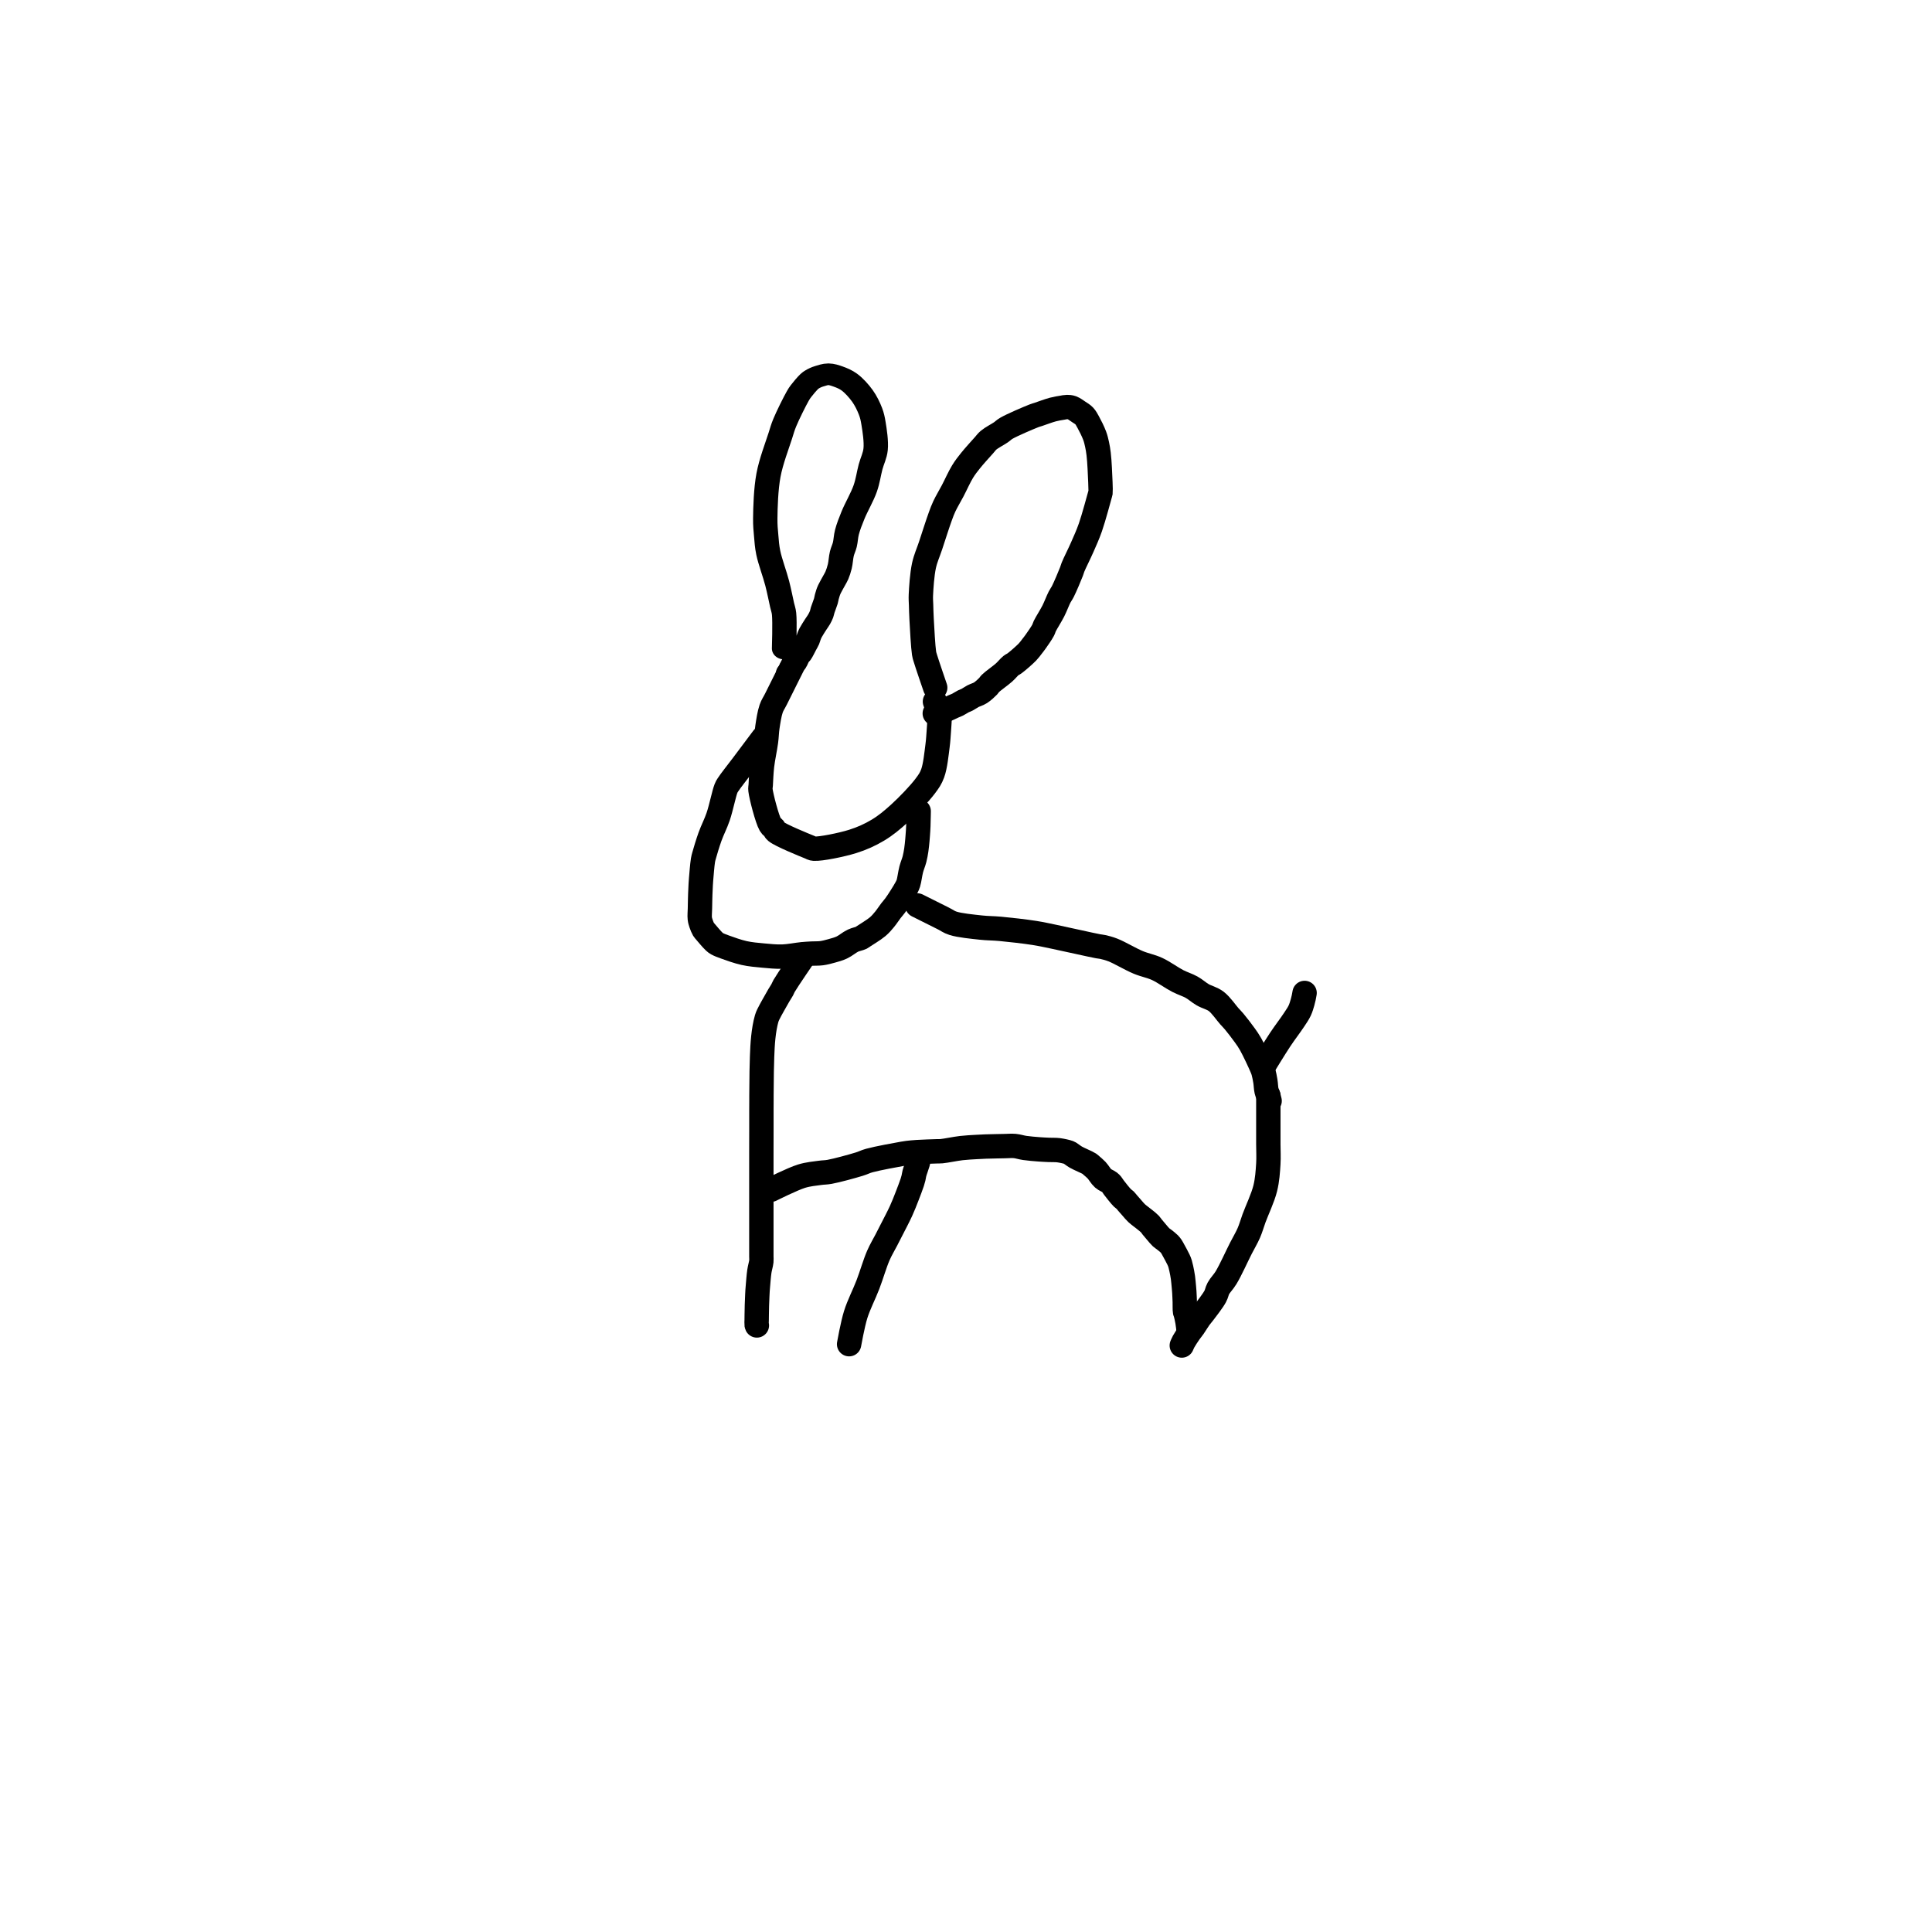 <?xml version="1.0" encoding="utf-8"?>
<!-- Generator: SketchAPI 2022.10.18.0 https://api.sketch.io -->
<svg version="1.1" xmlns="http://www.w3.org/2000/svg" xmlns:xlink="http://www.w3.org/1999/xlink" xmlns:sketchjs="https://sketch.io/dtd/" sketchjs:metadata="eyJuYW1lIjoiRHJhd2luZy0xLnNrZXRjaHBhZCIsInN1cmZhY2UiOnsiaXNQYWludCI6dHJ1ZSwibWV0aG9kIjoiZmlsbCIsImJsZW5kIjoibm9ybWFsIiwiZW5hYmxlZCI6dHJ1ZSwib3BhY2l0eSI6MSwidHlwZSI6InBhdHRlcm4iLCJwYXR0ZXJuIjp7InR5cGUiOiJwYXR0ZXJuIiwicmVmbGVjdCI6Im5vLXJlZmxlY3QiLCJyZXBlYXQiOiJyZXBlYXQiLCJzbW9vdGhpbmciOmZhbHNlLCJzcmMiOiJ0cmFuc3BhcmVudExpZ2h0Iiwic3giOjEsInN5IjoxLCJ4MCI6MC41LCJ4MSI6MSwieTAiOjAuNSwieTEiOjF9LCJpc0ZpbGwiOnRydWV9LCJjbGlwUGF0aCI6eyJlbmFibGVkIjp0cnVlLCJzdHlsZSI6eyJzdHJva2VTdHlsZSI6ImJsYWNrIiwibGluZVdpZHRoIjoxfX0sImRlc2NyaXB0aW9uIjoiTWFkZSB3aXRoIFNrZXRjaHBhZCIsIm1ldGFkYXRhIjp7fSwiZXhwb3J0RFBJIjo3MiwiZXhwb3J0Rm9ybWF0IjoicG5nIiwiZXhwb3J0UXVhbGl0eSI6MC45NSwidW5pdHMiOiJweCIsIndpZHRoIjo2MDAsImhlaWdodCI6NjAwLCJwYWdlcyI6W3sid2lkdGgiOjYwMCwiaGVpZ2h0Ijo2MDB9XSwidXVpZCI6IjE1YTI4Yjc3LTgxODYtNDVkYS04ZTUxLWNkODllY2EwNDYyOCJ9" width="600" height="600" viewBox="0 0 600 600">
<path style="fill: none; stroke: #000000; mix-blend-mode: source-over; stroke-dasharray: none; stroke-dashoffset: 0; stroke-linecap: round; stroke-linejoin: round; stroke-miterlimit: 4; stroke-opacity: 1; stroke-width: 5;" sketchjs:tool="pencil" d="M6.86 0 C6.86 0 4.046 5.645 3.21 7.32 2.773 8.196 2.483 8.529 2.21 9.32 1.853 10.354 1.627 11.883 1.45 13.06 1.294 14.097 1.305 14.899 1.16 16.01 0.97 17.467 0.522 19.458 0.34 21.04 0.179 22.438 0.122 24.128 0.07 25.01 0.044 25.45 -0.034 25.526 0.02 26 0.167 27.295 1.384 31.985 2.04 33.11 2.286 33.532 2.568 33.601 2.77 33.85 2.945 34.065 2.913 34.253 3.2 34.5 4.1 35.275 8.918 37.239 10.14 37.73 10.566 37.901 10.574 37.998 11.02 38.03 12.331 38.124 16.589 37.275 18.91 36.55 20.867 35.938 22.512 35.182 24.12 34.22 25.702 33.273 27.015 32.178 28.49 30.84 30.238 29.254 32.626 26.772 33.81 25.19 34.55 24.202 34.943 23.658 35.34 22.58 35.886 21.097 36.131 18.532 36.34 16.95 36.491 15.81 36.543 14.716 36.6 13.99 36.633 13.569 36.649 13.38 36.67 12.99 36.699 12.44 36.789 11.559 36.74 11 36.703 10.586 36.623 10.342 36.51 9.93 36.35 9.347 35.81 7.85 35.81 7.85 " transform="matrix(1.514,0,0,1.514,236.14,205.989)"/>
<path style="fill: none; stroke: #000000; mix-blend-mode: source-over; stroke-dasharray: none; stroke-dashoffset: 0; stroke-linecap: round; stroke-linejoin: round; stroke-miterlimit: 4; stroke-opacity: 1; stroke-width: 5;" sketchjs:tool="pencil" d="M2.95 57.57 C2.95 57.57 1.225 52.563 0.89 51.41 0.761 50.967 0.733 50.938 0.66 50.48 0.464 49.247 0.26 45.39 0.16 43.56 0.094 42.358 0.075 41.467 0.05 40.57 0.029 39.837 -0.026 39.414 0.01 38.57 0.072 37.101 0.254 34.35 0.64 32.55 0.967 31.025 1.502 29.924 2 28.42 2.601 26.606 3.459 23.894 4 22.42 4.321 21.545 4.479 21.101 4.83 20.35 5.274 19.401 5.935 18.321 6.52 17.21 7.176 15.965 7.884 14.344 8.57 13.23 9.108 12.356 9.557 11.794 10.19 11 10.974 10.017 12.283 8.589 12.97 7.82 13.367 7.376 13.498 7.134 13.92 6.78 14.532 6.266 15.758 5.645 16.42 5.19 16.874 4.878 16.999 4.678 17.54 4.36 18.683 3.689 22.131 2.218 23.21 1.8 23.629 1.638 23.716 1.637 24.1 1.51 24.806 1.277 26.207 0.745 27.1 0.51 27.799 0.326 28.47 0.229 29 0.14 29.379 0.076 29.652 0 29.98 0 30.312 0 30.632 0.015 30.98 0.14 31.425 0.299 31.953 0.707 32.39 1 32.791 1.268 33.193 1.485 33.51 1.82 33.836 2.165 34.027 2.545 34.31 3.05 34.722 3.785 35.334 5.012 35.65 5.86 35.896 6.52 36.014 7.061 36.15 7.68 36.288 8.31 36.383 8.896 36.47 9.61 36.577 10.492 36.639 11.462 36.7 12.58 36.779 14.028 36.922 17.109 36.86 17.57 36.85 17.646 36.843 17.624 36.82 17.7 36.652 18.259 35.484 22.685 34.78 24.69 34.231 26.255 33.684 27.433 33.09 28.79 32.494 30.153 31.557 31.984 31.21 32.85 31.052 33.245 31.063 33.333 30.91 33.73 30.575 34.598 29.616 36.882 29.14 37.82 28.879 38.335 28.708 38.5 28.46 38.98 28.082 39.712 27.665 40.87 27.18 41.83 26.66 42.858 25.766 44.232 25.42 44.95 25.246 45.311 25.257 45.452 25.08 45.79 24.774 46.374 24.025 47.443 23.59 48.06 23.278 48.502 23.038 48.804 22.75 49.17 22.461 49.538 22.258 49.848 21.86 50.26 21.229 50.914 19.812 52.141 19.2 52.59 18.907 52.805 18.768 52.807 18.51 53.01 18.1 53.332 17.645 53.934 17.07 54.45 16.307 55.134 14.795 56.174 14.28 56.69 14.052 56.919 14.046 57.027 13.84 57.24 13.482 57.61 12.788 58.265 12.23 58.62 11.73 58.938 11.153 59.072 10.68 59.32 10.258 59.542 9.879 59.834 9.52 60.02 9.228 60.171 8.993 60.232 8.7 60.38 8.342 60.561 7.9 60.871 7.54 61.05 7.245 61.197 7.046 61.252 6.71 61.4 6.181 61.633 5.224 62.118 4.68 62.33 4.328 62.468 4.092 62.534 3.79 62.62 3.485 62.707 2.86 62.85 2.86 62.85 " transform="matrix(1.514,0,0,1.514,285.973,126.408)"/>
<path style="fill: none; stroke: #000000; mix-blend-mode: source-over; stroke-dasharray: none; stroke-dashoffset: 0; stroke-linecap: round; stroke-linejoin: round; stroke-miterlimit: 4; stroke-opacity: 1; stroke-width: 5;" sketchjs:tool="pencil" d="M3.86 63.28 C3.86 63.28 4.037 57.067 3.86 55.28 3.77 54.367 3.617 54.063 3.45 53.23 3.19 51.929 2.864 50.033 2.45 48.23 1.955 46.077 0.991 43.207 0.62 41.19 0.347 39.705 0.293 38.584 0.19 37.27 0.086 35.947 -0.015 34.91 0 33.28 0.024 30.699 0.127 26.51 0.66 23.28 1.176 20.149 2.461 16.394 3.09 14.18 3.454 12.899 3.572 12.328 4 11.16 4.623 9.461 6.038 6.271 6.66 5.04 6.94 4.486 7.044 4.31 7.34 3.87 7.764 3.239 8.616 2.114 9.04 1.67 9.252 1.448 9.375 1.36 9.57 1.22 9.782 1.068 10.022 0.926 10.27 0.8 10.53 0.668 10.763 0.561 11.1 0.45 11.59 0.288 12.321 -0.006 12.95 0 13.607 0.006 14.286 0.258 14.96 0.53 15.718 0.836 16.51 1.2 17.25 1.81 18.181 2.579 19.201 3.846 19.93 4.99 20.64 6.104 21.204 7.431 21.59 8.57 21.918 9.539 22.047 10.25 22.21 11.36 22.445 12.961 22.798 15.508 22.64 17.29 22.507 18.791 21.939 19.947 21.6 21.38 21.228 22.953 21.045 24.628 20.51 26.35 19.898 28.318 18.663 30.677 18 32.51 17.479 33.949 17.043 35.203 16.76 36.42 16.52 37.449 16.515 38.438 16.32 39.32 16.152 40.08 15.875 40.649 15.71 41.41 15.518 42.294 15.48 43.437 15.29 44.32 15.127 45.078 14.911 45.813 14.69 46.4 14.519 46.854 14.35 47.128 14.14 47.57 13.863 48.151 13.394 49.041 13.17 49.58 13.025 49.928 12.951 50.161 12.86 50.46 12.768 50.761 12.691 51.069 12.62 51.38 12.548 51.696 12.527 51.962 12.43 52.34 12.285 52.906 11.924 53.87 11.77 54.43 11.668 54.8 11.656 55.037 11.55 55.36 11.427 55.733 11.243 56.147 11.05 56.53 10.851 56.924 10.619 57.251 10.37 57.69 10.05 58.256 9.544 59.125 9.3 59.65 9.144 59.986 9.069 60.211 8.97 60.5 8.869 60.794 8.821 61.085 8.7 61.4 8.559 61.769 8.361 62.128 8.15 62.57 7.872 63.153 7.44 64.178 7.17 64.59 7.036 64.794 6.935 64.814 6.81 65.01 6.592 65.353 6.322 66.206 6.11 66.55 5.99 66.744 5.882 66.807 5.77 66.97 5.632 67.171 5.484 67.43 5.36 67.68 5.23 67.942 5.139 68.29 5.01 68.51 4.913 68.675 4.7 68.91 4.7 68.91 " transform="matrix(1.514,0,0,1.346,237.658,116.229)"/>
<path style="fill: none; stroke: #000000; mix-blend-mode: source-over; stroke-dasharray: none; stroke-dashoffset: 0; stroke-linecap: round; stroke-linejoin: round; stroke-miterlimit: 4; stroke-opacity: 1; stroke-width: 5;" sketchjs:tool="pencil" d="M12.99 0 C12.99 0 10.073 3.89 8.79 5.6 7.706 7.045 6.311 8.781 5.79 9.6 5.575 9.938 5.542 9.97 5.39 10.35 4.987 11.357 4.384 14.367 3.79 16.11 3.278 17.611 2.61 18.856 2.12 20.22 1.648 21.532 1.126 23.278 0.89 24.14 0.776 24.558 0.74 24.656 0.67 25.08 0.528 25.937 0.354 28.131 0.28 29.01 0.243 29.453 0.232 29.62 0.21 30.01 0.178 30.56 0.141 31.45 0.12 32 0.105 32.39 0.1 32.609 0.09 33 0.076 33.552 0.062 34.333 0.05 35 0.038 35.667 -0.045 36.439 0.02 37 0.068 37.419 0.168 37.718 0.29 38.08 0.42 38.467 0.621 38.968 0.79 39.25 0.899 39.431 0.962 39.473 1.12 39.66 1.486 40.092 2.522 41.334 2.99 41.76 3.231 41.979 3.33 42.054 3.59 42.2 3.989 42.424 4.546 42.629 5.21 42.87 6.226 43.239 7.814 43.809 9.13 44.1 10.414 44.384 11.706 44.488 13.01 44.61 14.326 44.733 15.662 44.872 16.99 44.83 18.329 44.787 19.902 44.455 21.01 44.35 21.788 44.276 22.336 44.247 23 44.21 23.663 44.173 24.324 44.218 24.99 44.13 25.677 44.039 26.373 43.852 27.06 43.66 27.76 43.464 28.457 43.284 29.15 42.96 29.914 42.603 30.705 41.902 31.43 41.56 32.027 41.278 32.791 41.15 33.15 40.97 33.331 40.879 33.343 40.837 33.53 40.71 34.053 40.354 35.727 39.358 36.51 38.69 37.104 38.183 37.483 37.717 37.93 37.18 38.388 36.629 38.825 35.933 39.22 35.42 39.536 35.009 39.793 34.748 40.1 34.33 40.485 33.806 40.928 33.123 41.32 32.5 41.715 31.873 42.2 31.093 42.46 30.58 42.624 30.256 42.697 30.123 42.81 29.76 43.014 29.108 43.163 27.804 43.39 26.94 43.588 26.186 43.884 25.535 44.06 24.85 44.225 24.207 44.332 23.591 44.43 22.95 44.529 22.301 44.598 21.525 44.65 20.98 44.687 20.594 44.705 20.321 44.73 19.99 44.755 19.658 44.78 19.323 44.8 18.99 44.82 18.659 44.835 18.388 44.85 18 44.871 17.449 44.888 16.552 44.9 16 44.909 15.609 44.92 15 44.92 15 " transform="matrix(1.514,0,0,1.514,217.297,229.211)"/>
<path style="fill: none; stroke: #000000; mix-blend-mode: source-over; stroke-dasharray: none; stroke-dashoffset: 0; stroke-linecap: round; stroke-linejoin: round; stroke-miterlimit: 4; stroke-opacity: 1; stroke-width: 5;" sketchjs:tool="pencil" d="M9.98 0 C9.98 0 6.295 5.368 5.65 6.5 5.434 6.879 5.425 7.006 5.27 7.29 5.077 7.644 4.818 8.011 4.56 8.45 4.229 9.012 3.82 9.739 3.46 10.39 3.1 11.042 2.643 11.835 2.4 12.36 2.246 12.693 2.174 12.86 2.07 13.2 1.918 13.696 1.764 14.437 1.65 15.07 1.534 15.713 1.452 16.374 1.38 17.03 1.308 17.687 1.262 18.349 1.22 19.01 1.178 19.672 1.156 20.269 1.13 21 1.098 21.898 1.063 23.268 1.05 24 1.042 24.423 1.044 24.556 1.04 25 1.031 25.889 1.004 28.111 1 29 0.998 29.444 1.001 29.609 1 30 0.999 30.552 0.992 31.219 0.99 32 0.987 33.105 0.991 34.592 0.99 36 0.988 37.574 0.981 39.97 0.98 41 0.98 41.461 0.98 41.609 0.98 42 0.98 42.552 0.98 43.266 0.98 44 0.98 44.899 0.98 46.268 0.98 47 0.98 47.423 0.98 47.577 0.98 48 0.98 48.732 0.98 50.268 0.98 51 0.98 51.423 0.98 51.556 0.98 52 0.98 52.889 0.98 54.895 0.98 56 0.98 56.781 0.98 57.219 0.98 58 0.98 59.105 0.98 61.111 0.98 62 0.98 62.444 1.019 62.609 0.98 63 0.924 63.566 0.681 64.309 0.57 65.06 0.438 65.952 0.345 67.286 0.28 68.01 0.242 68.431 0.222 68.677 0.2 69.01 0.178 69.341 0.165 69.669 0.15 70 0.135 70.332 0.123 70.667 0.11 71 0.097 71.333 0.08 71.667 0.07 72 0.06 72.333 0.057 72.667 0.05 73 0.043 73.333 0.035 73.667 0.03 74 0.025 74.333 0.023 74.667 0.02 75 0.017 75.333 -0.019 75.815 0.01 76 0.022 76.073 0.06 76.15 0.06 76.15 " transform="matrix(1.514,0,0,1.514,234.961,296.335)"/>
<path style="fill: none; stroke: #000000; mix-blend-mode: source-over; stroke-dasharray: none; stroke-dashoffset: 0; stroke-linecap: round; stroke-linejoin: round; stroke-miterlimit: 4; stroke-opacity: 1; stroke-width: 5;" sketchjs:tool="pencil" d="M0 0 C0 0 3.972 1.986 5.32 2.66 6.147 3.073 6.455 3.385 7.32 3.66 8.712 4.103 11.303 4.35 13.04 4.54 14.48 4.698 15.502 4.66 17.01 4.8 19.019 4.986 22.008 5.323 24.02 5.64 25.556 5.882 26.449 6.099 28.06 6.43 30.471 6.925 35.584 8.095 37.07 8.37 37.555 8.46 37.659 8.434 38.04 8.52 38.606 8.648 39.287 8.815 40.12 9.14 41.479 9.671 43.689 11.005 45.31 11.68 46.673 12.248 47.882 12.428 49.17 13.02 50.582 13.669 52.121 14.827 53.41 15.49 54.439 16.019 55.385 16.28 56.26 16.77 57.079 17.228 57.709 17.838 58.52 18.31 59.385 18.813 60.447 19.021 61.31 19.68 62.301 20.437 63.346 21.999 64.02 22.75 64.415 23.19 64.599 23.348 64.97 23.79 65.562 24.495 66.551 25.774 67.16 26.63 67.638 27.302 67.93 27.7 68.37 28.48 69.055 29.693 70.287 32.335 70.69 33.3 70.857 33.701 70.902 33.82 71 34.17 71.141 34.675 71.285 35.422 71.39 36.06 71.496 36.705 71.499 37.461 71.63 38.02 71.732 38.458 71.922 38.797 72.03 39.16 72.126 39.483 72.26 40.09 72.26 40.09 72.26 40.09 72.26 40.09 72.26 40.09 " transform="matrix(1.514,0,0,1.514,284.891,281.197)"/>
<path style="fill: none; stroke: #000000; mix-blend-mode: source-over; stroke-dasharray: none; stroke-dashoffset: 0; stroke-linecap: round; stroke-linejoin: round; stroke-miterlimit: 4; stroke-opacity: 1; stroke-width: 5;" sketchjs:tool="pencil" d="M17.75 0 C17.75 0 17.75 5.154 17.75 7 17.75 8.209 17.75 8.928 17.75 10 17.75 11.238 17.838 12.594 17.75 14 17.651 15.581 17.547 17.286 17.12 19.02 16.633 20.998 15.426 23.501 14.81 25.19 14.383 26.36 14.181 27.177 13.75 28.17 13.293 29.223 12.743 30.108 12.12 31.33 11.264 33.008 10.001 35.83 9.1 37.32 8.523 38.275 7.887 38.847 7.5 39.56 7.189 40.132 7.187 40.588 6.85 41.21 6.338 42.156 5.084 43.744 4.48 44.55 4.126 45.022 3.914 45.229 3.61 45.65 3.229 46.178 2.774 46.957 2.4 47.49 2.102 47.915 1.856 48.183 1.56 48.61 1.188 49.146 0.643 49.971 0.37 50.47 0.197 50.785 0 51.27 0 51.27 " transform="matrix(1.514,0,0,1.514,367.017,340.238)"/>
<path style="fill: none; stroke: #000000; mix-blend-mode: source-over; stroke-dasharray: none; stroke-dashoffset: 0; stroke-linecap: round; stroke-linejoin: round; stroke-miterlimit: 4; stroke-opacity: 1; stroke-width: 5;" sketchjs:tool="pencil" d="M0 38.08 C0 38.08 0.723 34.014 1.35 32.01 1.998 29.939 3.078 27.902 3.86 25.86 4.622 23.869 5.272 21.562 5.99 19.91 6.529 18.671 7.141 17.682 7.62 16.75 8 16.011 8.245 15.539 8.64 14.76 9.199 13.658 10.085 11.997 10.65 10.76 11.124 9.722 11.467 8.828 11.85 7.85 12.234 6.871 12.718 5.597 12.95 4.89 13.077 4.503 13.135 4.289 13.21 3.98 13.286 3.666 13.301 3.398 13.4 3.02 13.548 2.455 13.923 1.5 14.08 0.94 14.184 0.568 14.3 0 14.3 0 14.3 0 14.3 0 14.3 0 " transform="matrix(1.514,0,0,1.514,263.696,359.793)"/>
<path style="fill: none; stroke: #000000; mix-blend-mode: source-over; stroke-dasharray: none; stroke-dashoffset: 0; stroke-linecap: round; stroke-linejoin: round; stroke-miterlimit: 4; stroke-opacity: 1; stroke-width: 5;" sketchjs:tool="pencil" d="M0 8.99 C0 8.99 4.403 6.78 6.26 6.21 7.652 5.783 8.989 5.682 10.05 5.53 10.811 5.421 11.19 5.471 12.02 5.32 13.498 5.051 16.614 4.198 18.1 3.74 18.979 3.469 19.267 3.252 20.17 3 21.785 2.55 25.805 1.824 27.06 1.6 27.529 1.516 27.649 1.497 28.03 1.45 28.573 1.383 29.235 1.321 30.01 1.27 31.109 1.198 33.113 1.141 34 1.11 34.444 1.094 34.557 1.121 35 1.08 35.897 0.997 37.794 0.593 39.04 0.45 40.103 0.328 41.118 0.285 42.01 0.23 42.739 0.185 43.336 0.155 44 0.13 44.666 0.105 45.333 0.095 46 0.08 46.667 0.065 47.333 0.05 48 0.04 48.667 0.03 49.332 -0.041 50 0.02 50.682 0.083 51.301 0.311 52.05 0.42 52.943 0.551 54.12 0.642 55.01 0.71 55.738 0.766 56.336 0.79 57 0.82 57.666 0.85 58.332 0.805 59 0.89 59.688 0.978 60.69 1.207 61.07 1.35 61.225 1.408 61.247 1.438 61.38 1.52 61.643 1.682 62.044 2.022 62.52 2.3 63.234 2.717 64.801 3.334 65.31 3.67 65.525 3.812 65.56 3.88 65.73 4.03 66.002 4.27 66.424 4.602 66.78 4.98 67.218 5.446 67.635 6.234 68.12 6.66 68.529 7.019 69.119 7.21 69.43 7.45 69.627 7.603 69.731 7.715 69.87 7.88 70.026 8.066 70.106 8.249 70.31 8.52 70.697 9.034 71.646 10.241 72.09 10.68 72.315 10.902 72.481 10.964 72.65 11.13 72.817 11.294 72.921 11.461 73.1 11.67 73.353 11.966 73.717 12.379 74.03 12.73 74.344 13.082 74.602 13.424 74.98 13.78 75.446 14.218 76.166 14.711 76.66 15.12 77.06 15.451 77.462 15.755 77.73 16.04 77.922 16.245 77.994 16.4 78.17 16.62 78.414 16.925 78.764 17.336 79.07 17.69 79.378 18.046 79.72 18.484 80.01 18.75 80.219 18.942 80.377 19.014 80.6 19.19 80.909 19.434 81.408 19.813 81.68 20.09 81.875 20.288 81.991 20.446 82.13 20.65 82.279 20.87 82.375 21.069 82.54 21.37 82.812 21.865 83.348 22.822 83.59 23.35 83.744 23.687 83.815 23.857 83.92 24.2 84.072 24.698 84.238 25.547 84.34 26.07 84.413 26.445 84.449 26.659 84.5 27.04 84.572 27.581 84.65 28.465 84.7 29.01 84.735 29.396 84.758 29.669 84.78 30 84.802 30.332 84.815 30.667 84.83 31 84.845 31.333 84.857 31.609 84.87 32 84.888 32.552 84.857 33.701 84.92 34 84.939 34.09 84.963 34.089 84.99 34.17 85.051 34.353 85.159 34.779 85.23 35.09 85.302 35.406 85.365 35.728 85.42 36.05 85.475 36.374 85.518 36.703 85.56 37.03 85.602 37.356 85.67 38.01 85.67 38.01 " transform="matrix(1.514,0,0,1.514,239.448,355.869)"/>
<path style="fill: none; stroke: #000000; mix-blend-mode: source-over; stroke-dasharray: none; stroke-dashoffset: 0; stroke-linecap: round; stroke-linejoin: round; stroke-miterlimit: 4; stroke-opacity: 1; stroke-width: 5;" sketchjs:tool="pencil" d="M0 15.05 C0 15.05 2.301 11.273 3.41 9.6 4.388 8.125 5.55 6.625 6.28 5.51 6.767 4.766 7.142 4.244 7.44 3.61 7.709 3.037 7.886 2.379 8.03 1.89 8.134 1.535 8.192 1.273 8.26 0.96 8.329 0.644 8.44 0 8.44 0 " transform="matrix(1.514,0,0,1.514,392.375,308.368)"/>
</svg>